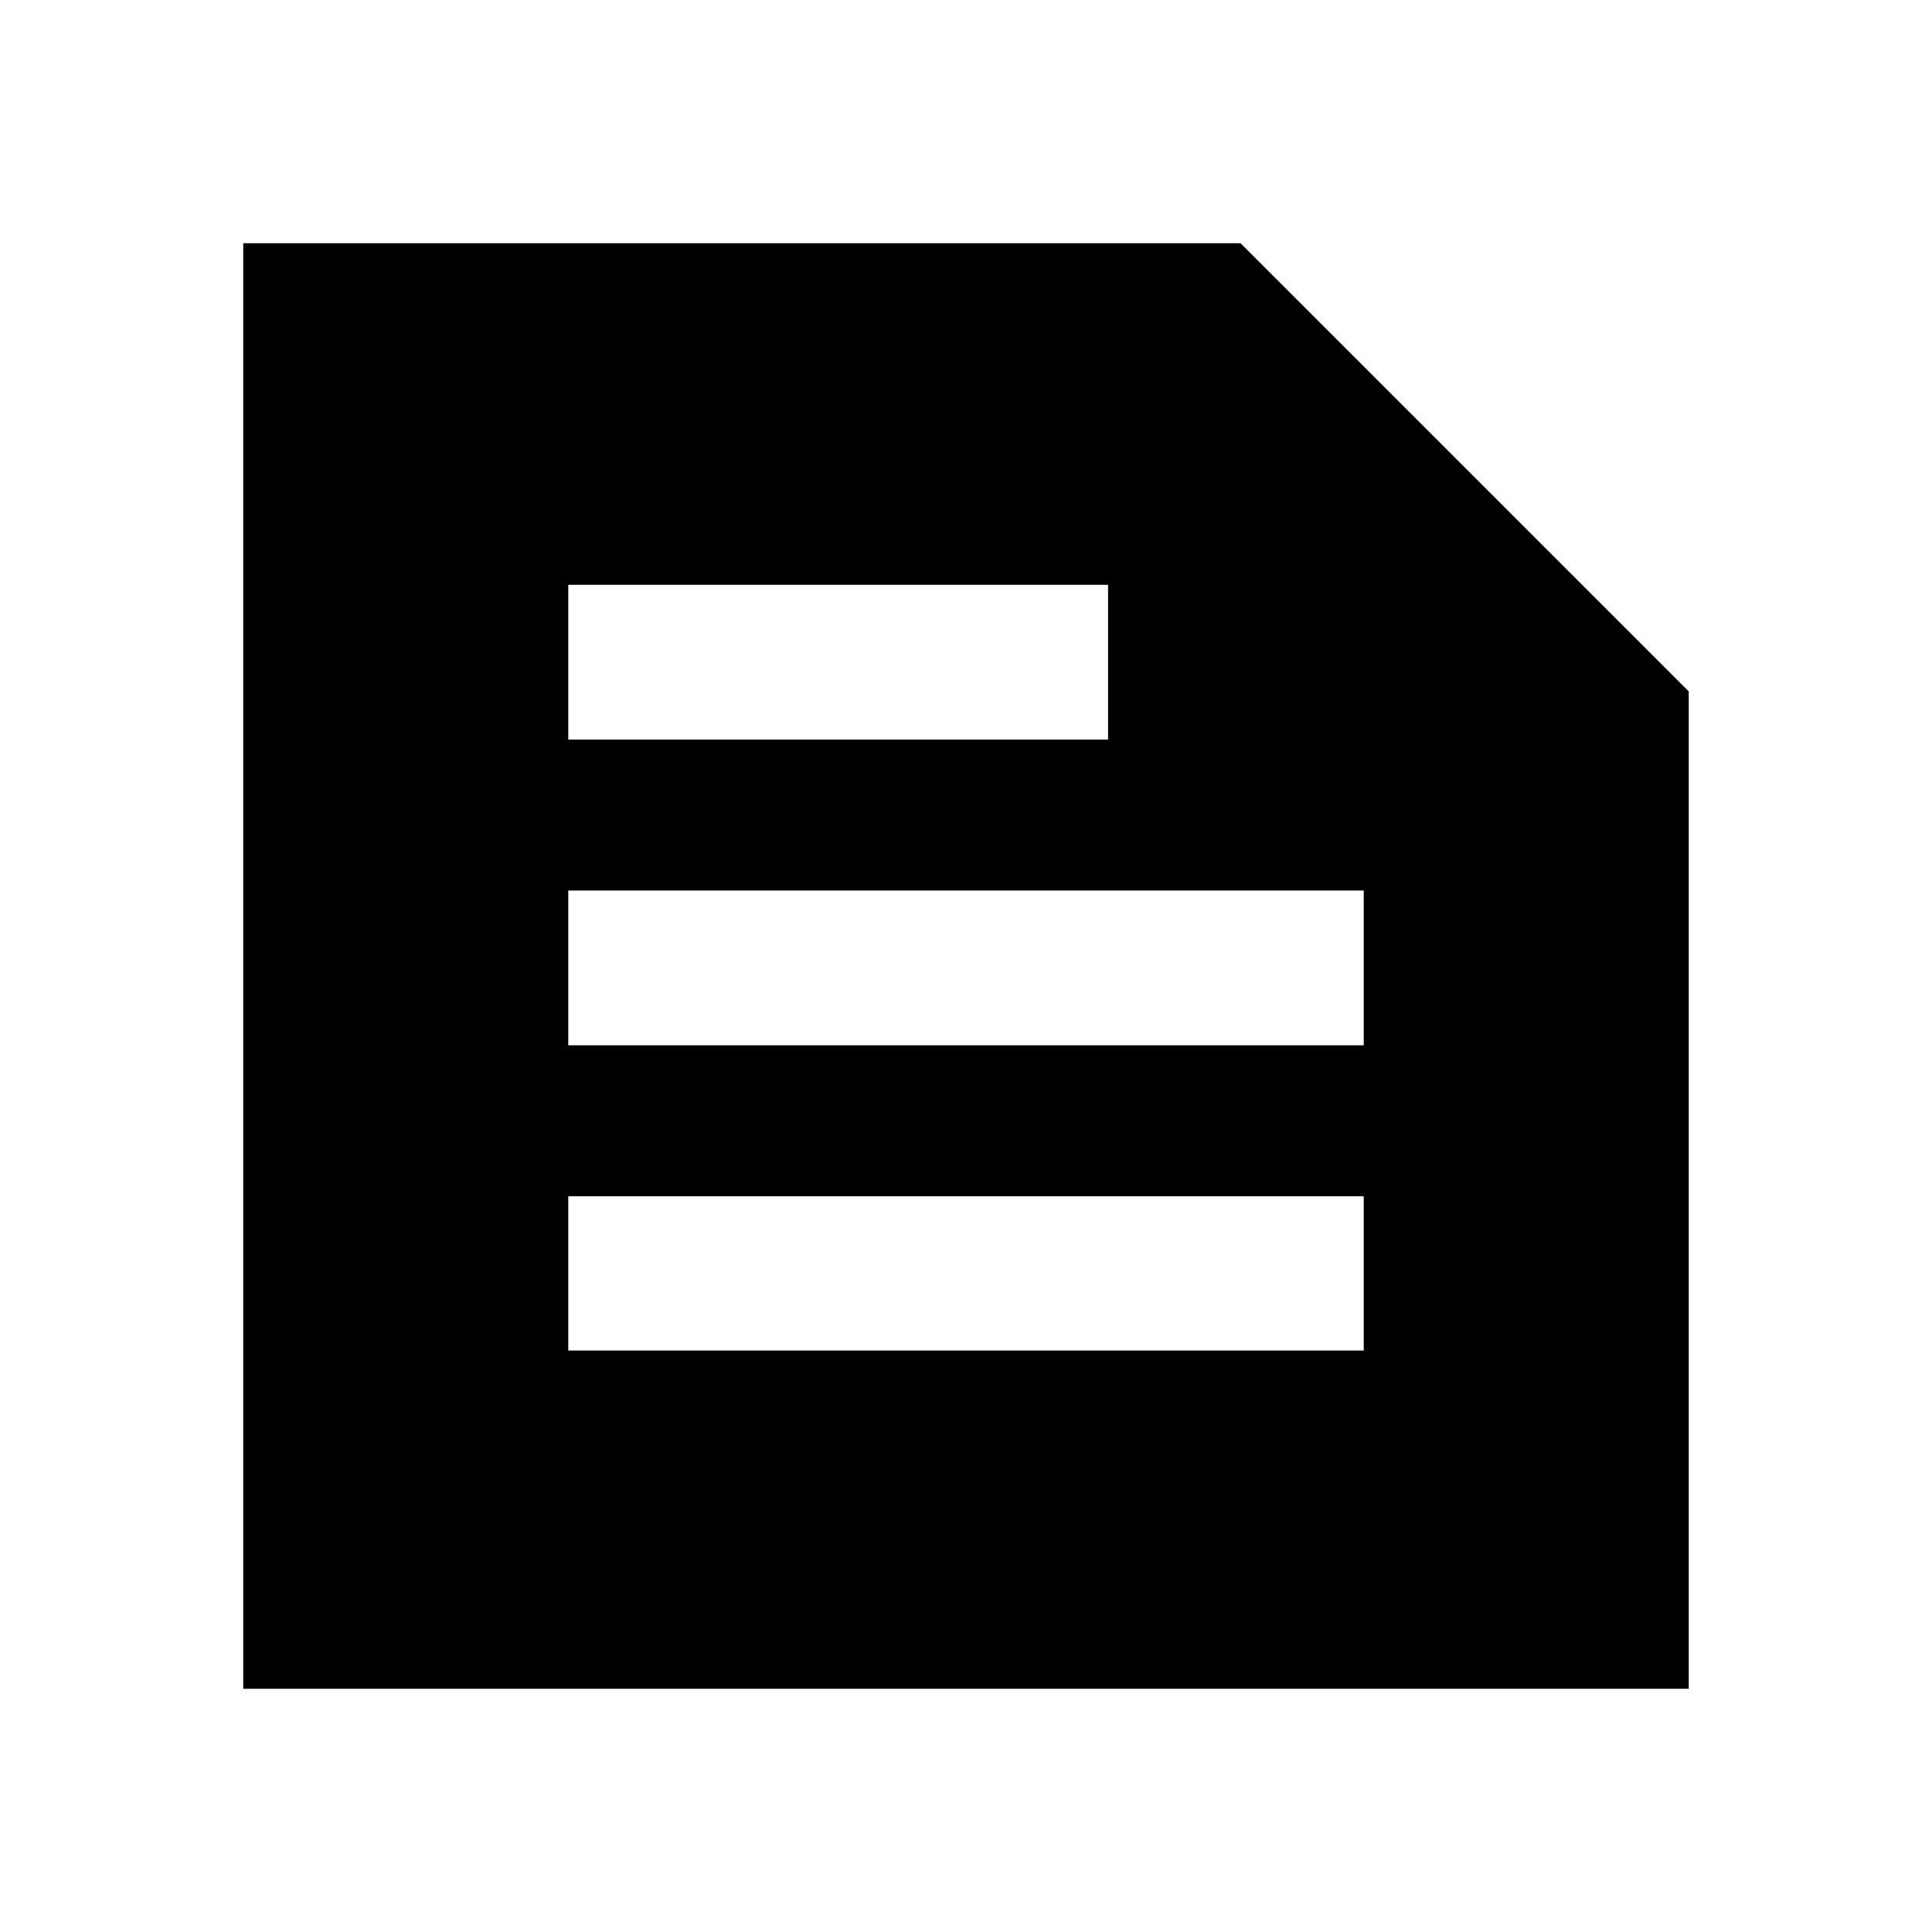 <svg xmlns="http://www.w3.org/2000/svg" height="24" viewBox="0 -960 960 960" width="24"><path d="M120.87-120.87v-718.26h495.54l222.72 222.72v495.54H120.87Zm161.5-168.04h395.26v-76.68H282.37v76.68Zm0-151.68h395.26v-76.91H282.37v76.91Zm0-151.91h268.22v-76.91H282.37v76.91Z"/></svg>